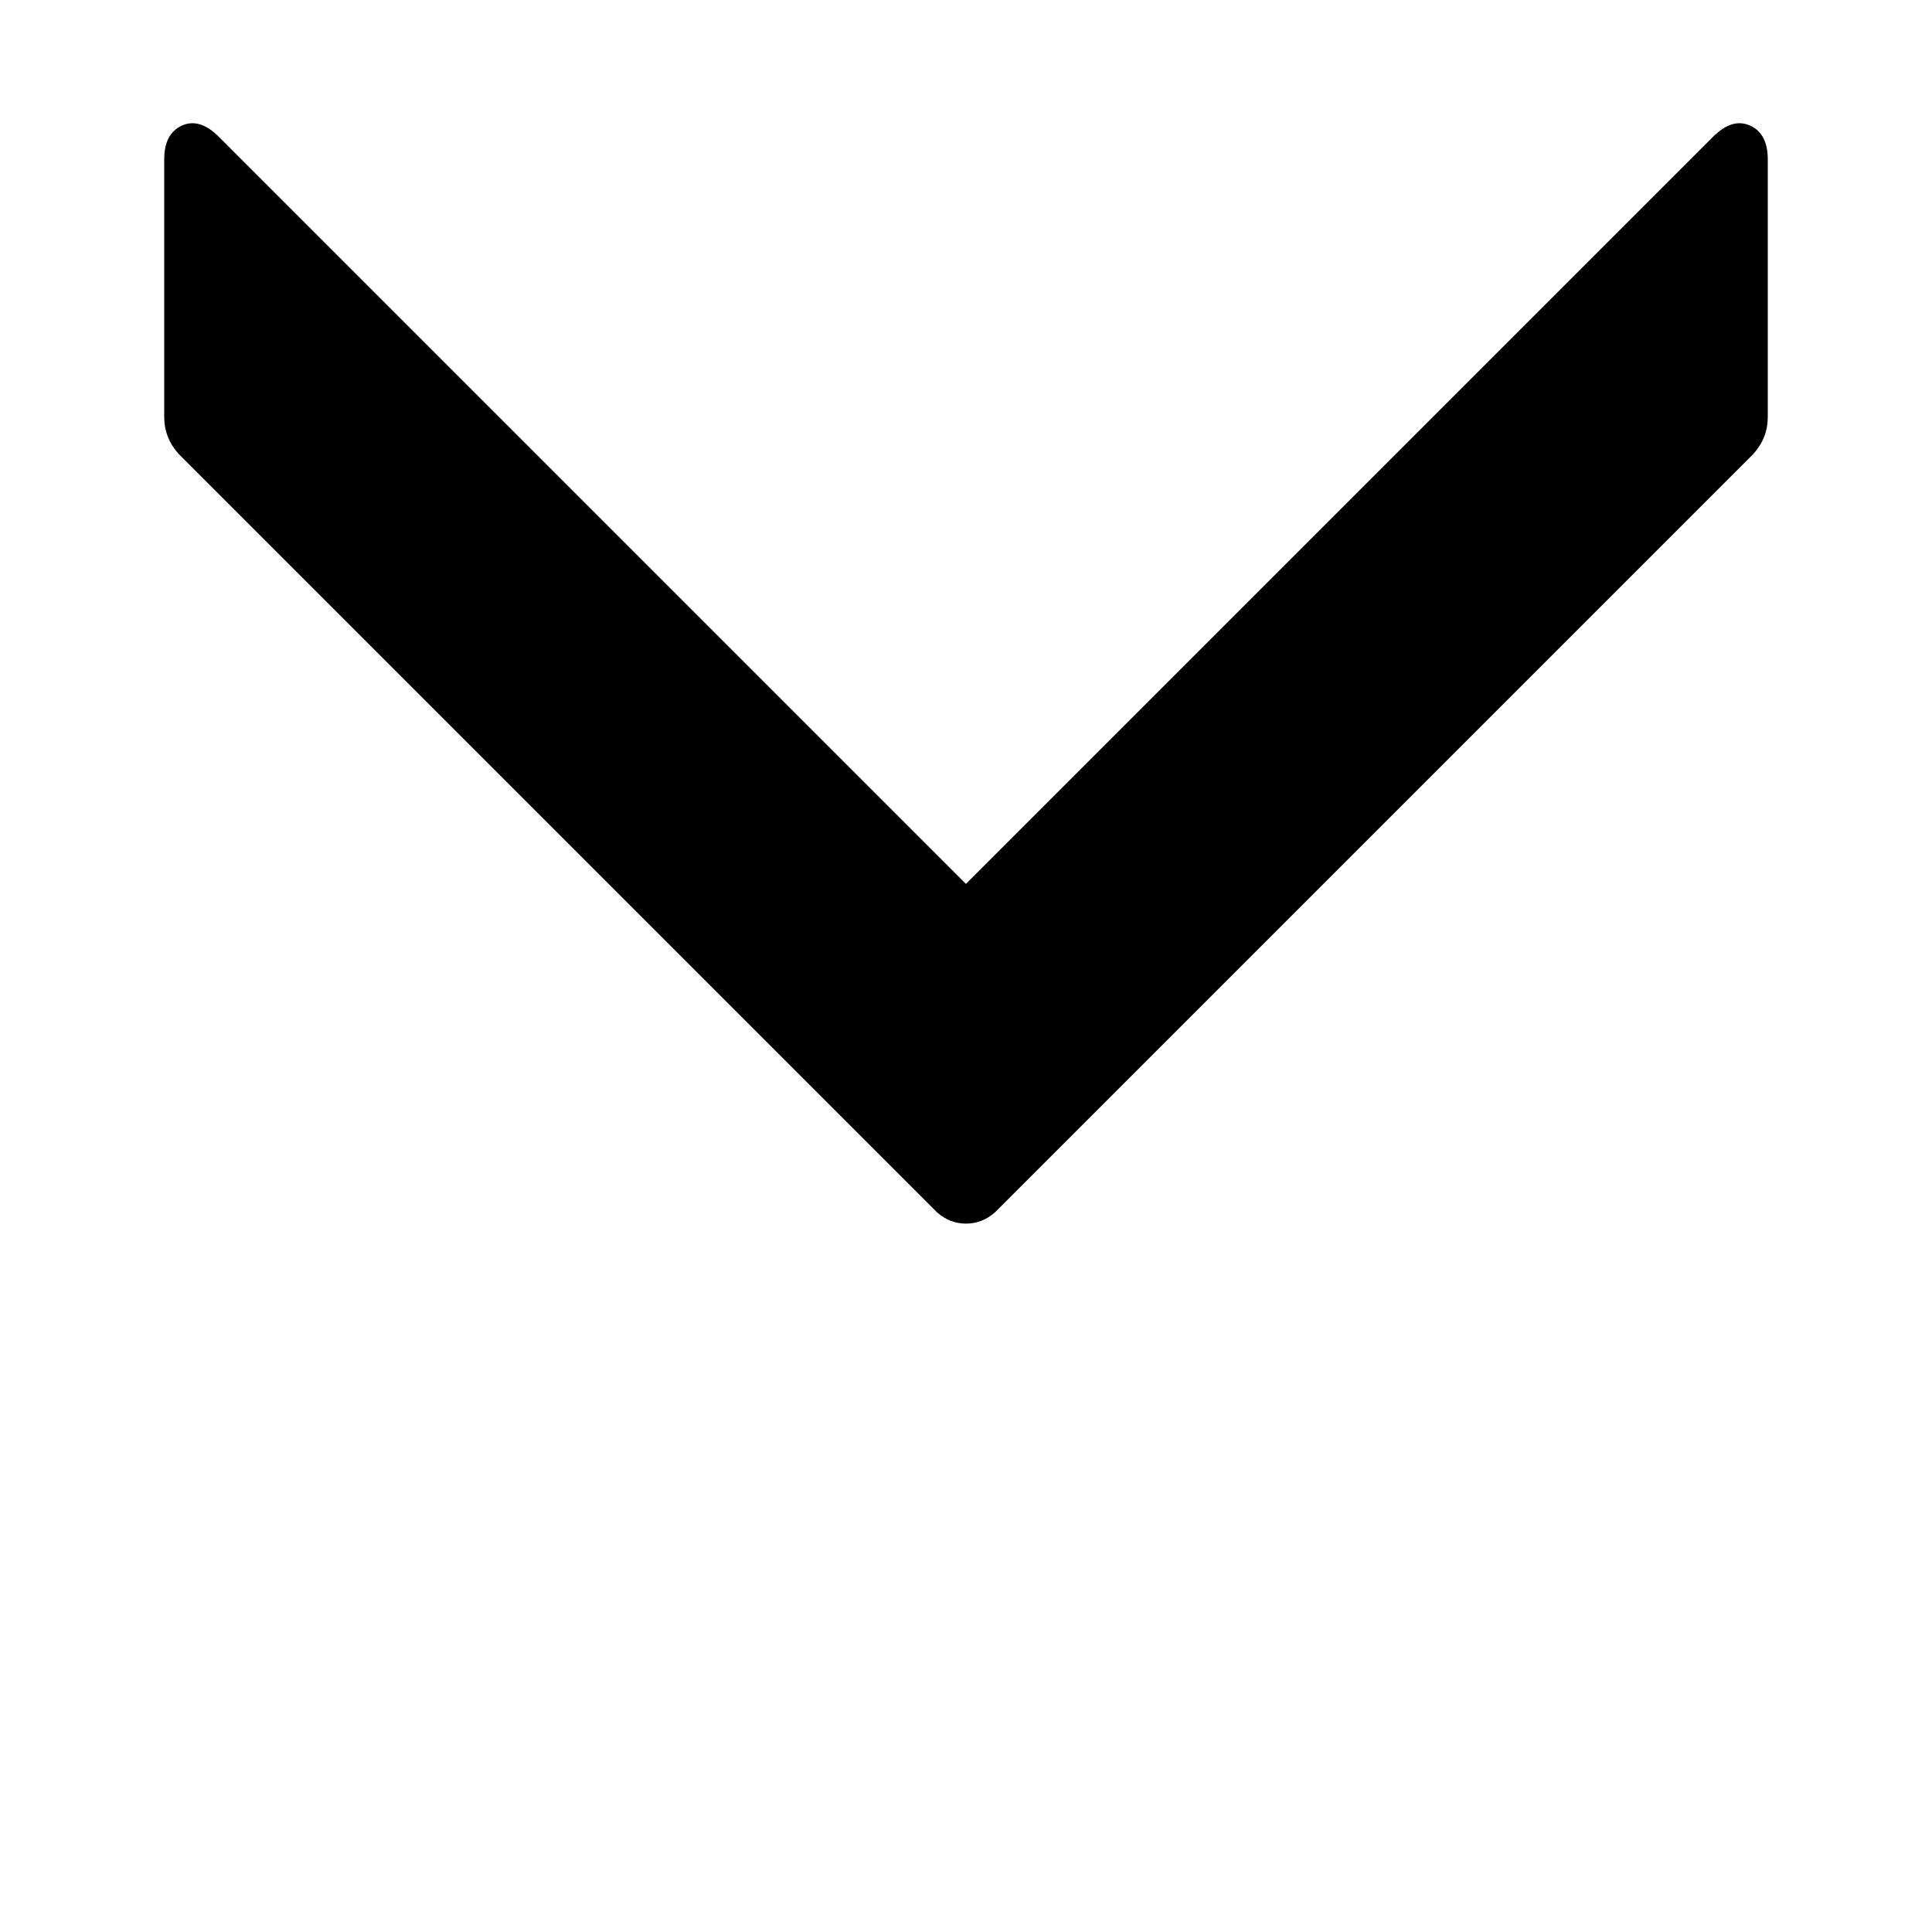 <!-- Generated by IcoMoon.io -->
<svg version="1.1" xmlns="http://www.w3.org/2000/svg" width="32" height="32" viewBox="0 0 32 32">
<title>uniE259</title>
<path d="M28.987 2.080q0.293 0.133 0.293 0.56v4.267q0 0.347-0.24 0.613l-12.56 12.56q-0.213 0.187-0.48 0.187t-0.48-0.187l-12.56-12.56q-0.24-0.267-0.24-0.613v-4.267q0-0.427 0.293-0.56t0.613 0.187l12.373 12.373 12.373-12.373q0.32-0.32 0.613-0.187z"></path>
</svg>
